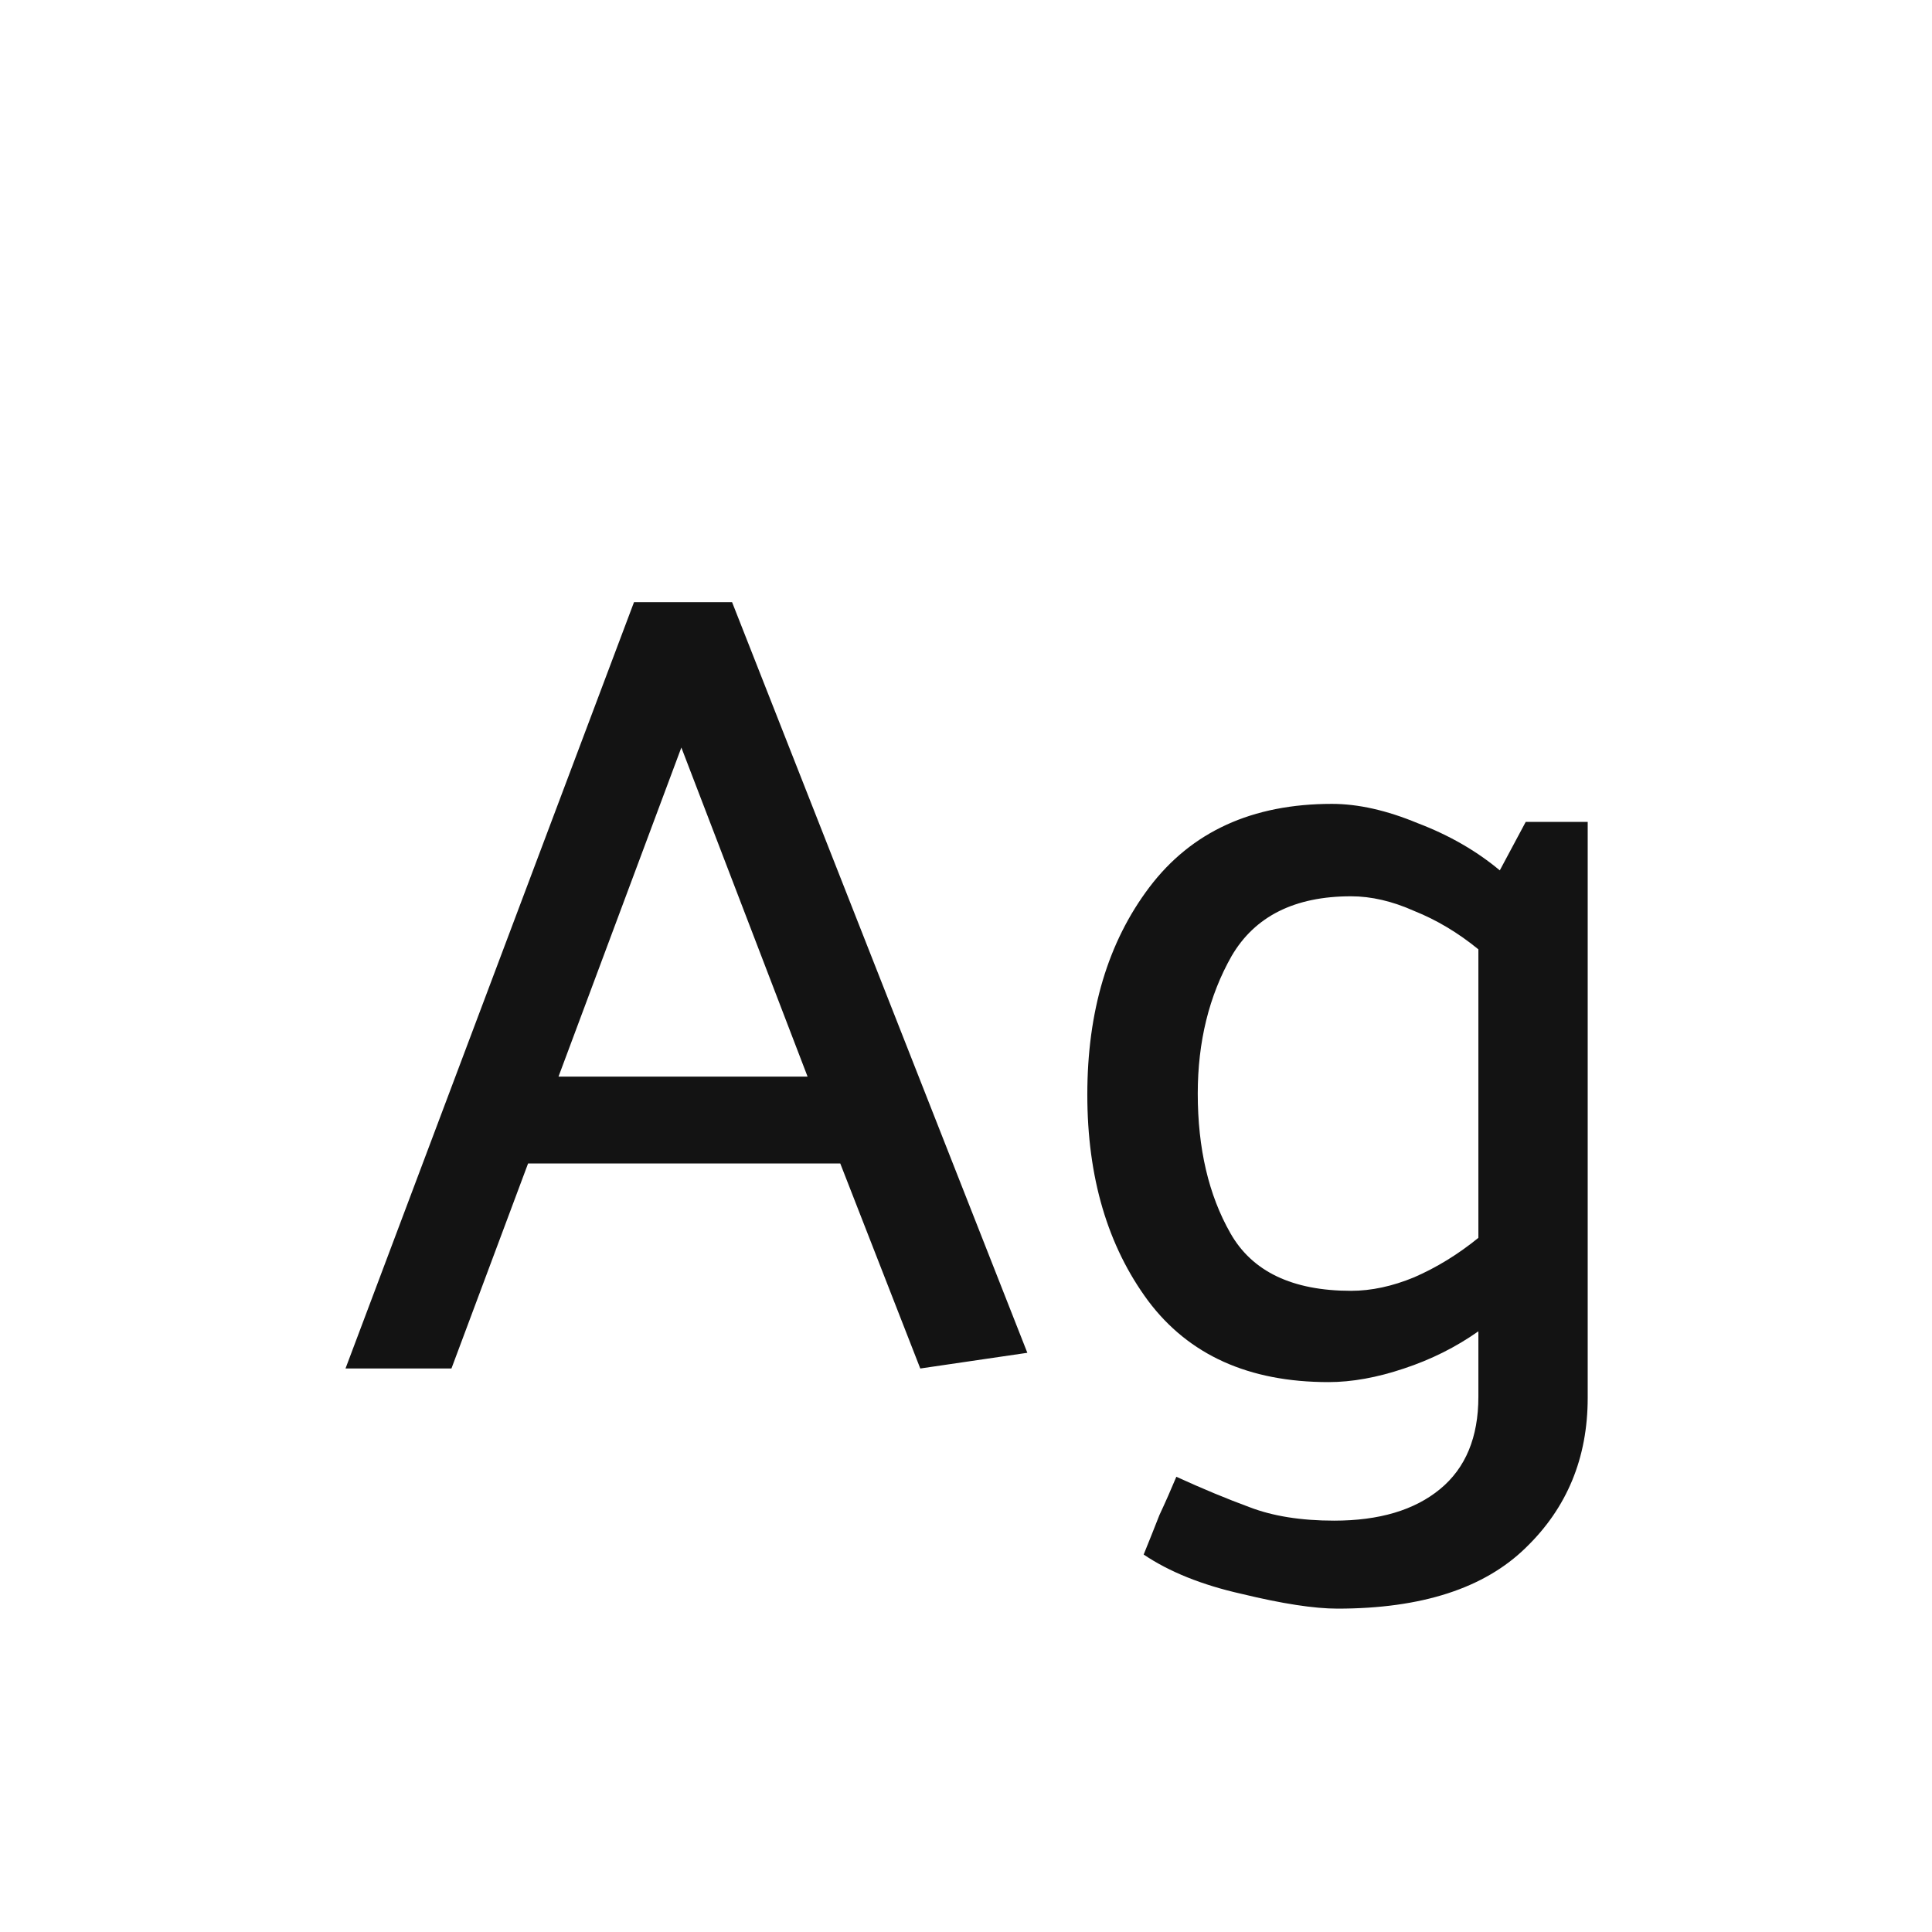 <svg width="24" height="24" viewBox="0 0 24 24" fill="none" xmlns="http://www.w3.org/2000/svg">
<path d="M8.464 9.286L6.938 13.374H10.032L8.464 9.286ZM9.094 7.48L12.762 16.805L11.432 17L10.438 14.453H6.56L5.608 17H4.292L7.876 7.48H9.094ZM18.365 11.793C18.113 11.587 17.847 11.428 17.567 11.316C17.296 11.195 17.035 11.134 16.783 11.134C16.083 11.134 15.588 11.382 15.299 11.877C15.019 12.371 14.879 12.941 14.879 13.585C14.879 14.266 15.014 14.845 15.285 15.32C15.555 15.796 16.055 16.035 16.783 16.035C17.035 16.035 17.296 15.979 17.567 15.867C17.847 15.745 18.113 15.582 18.365 15.377V11.793ZM19.723 17.364C19.723 18.111 19.466 18.732 18.953 19.227C18.439 19.73 17.66 19.983 16.615 19.983C16.325 19.983 15.929 19.922 15.425 19.8C14.93 19.689 14.524 19.525 14.207 19.311C14.272 19.152 14.337 18.988 14.403 18.82C14.477 18.662 14.547 18.503 14.613 18.345C14.939 18.494 15.243 18.62 15.523 18.723C15.812 18.834 16.162 18.89 16.573 18.89C17.133 18.89 17.571 18.76 17.889 18.498C18.206 18.237 18.365 17.855 18.365 17.351V16.538C18.085 16.735 17.777 16.889 17.441 17C17.105 17.113 16.792 17.169 16.503 17.169C15.513 17.169 14.767 16.832 14.263 16.16C13.759 15.479 13.507 14.625 13.507 13.598C13.507 12.562 13.763 11.704 14.277 11.023C14.799 10.332 15.555 9.986 16.545 9.986C16.871 9.986 17.226 10.066 17.609 10.225C18.001 10.374 18.341 10.57 18.631 10.812L18.953 10.21H19.723V17.364Z" fill="#131313"/>
</svg>
